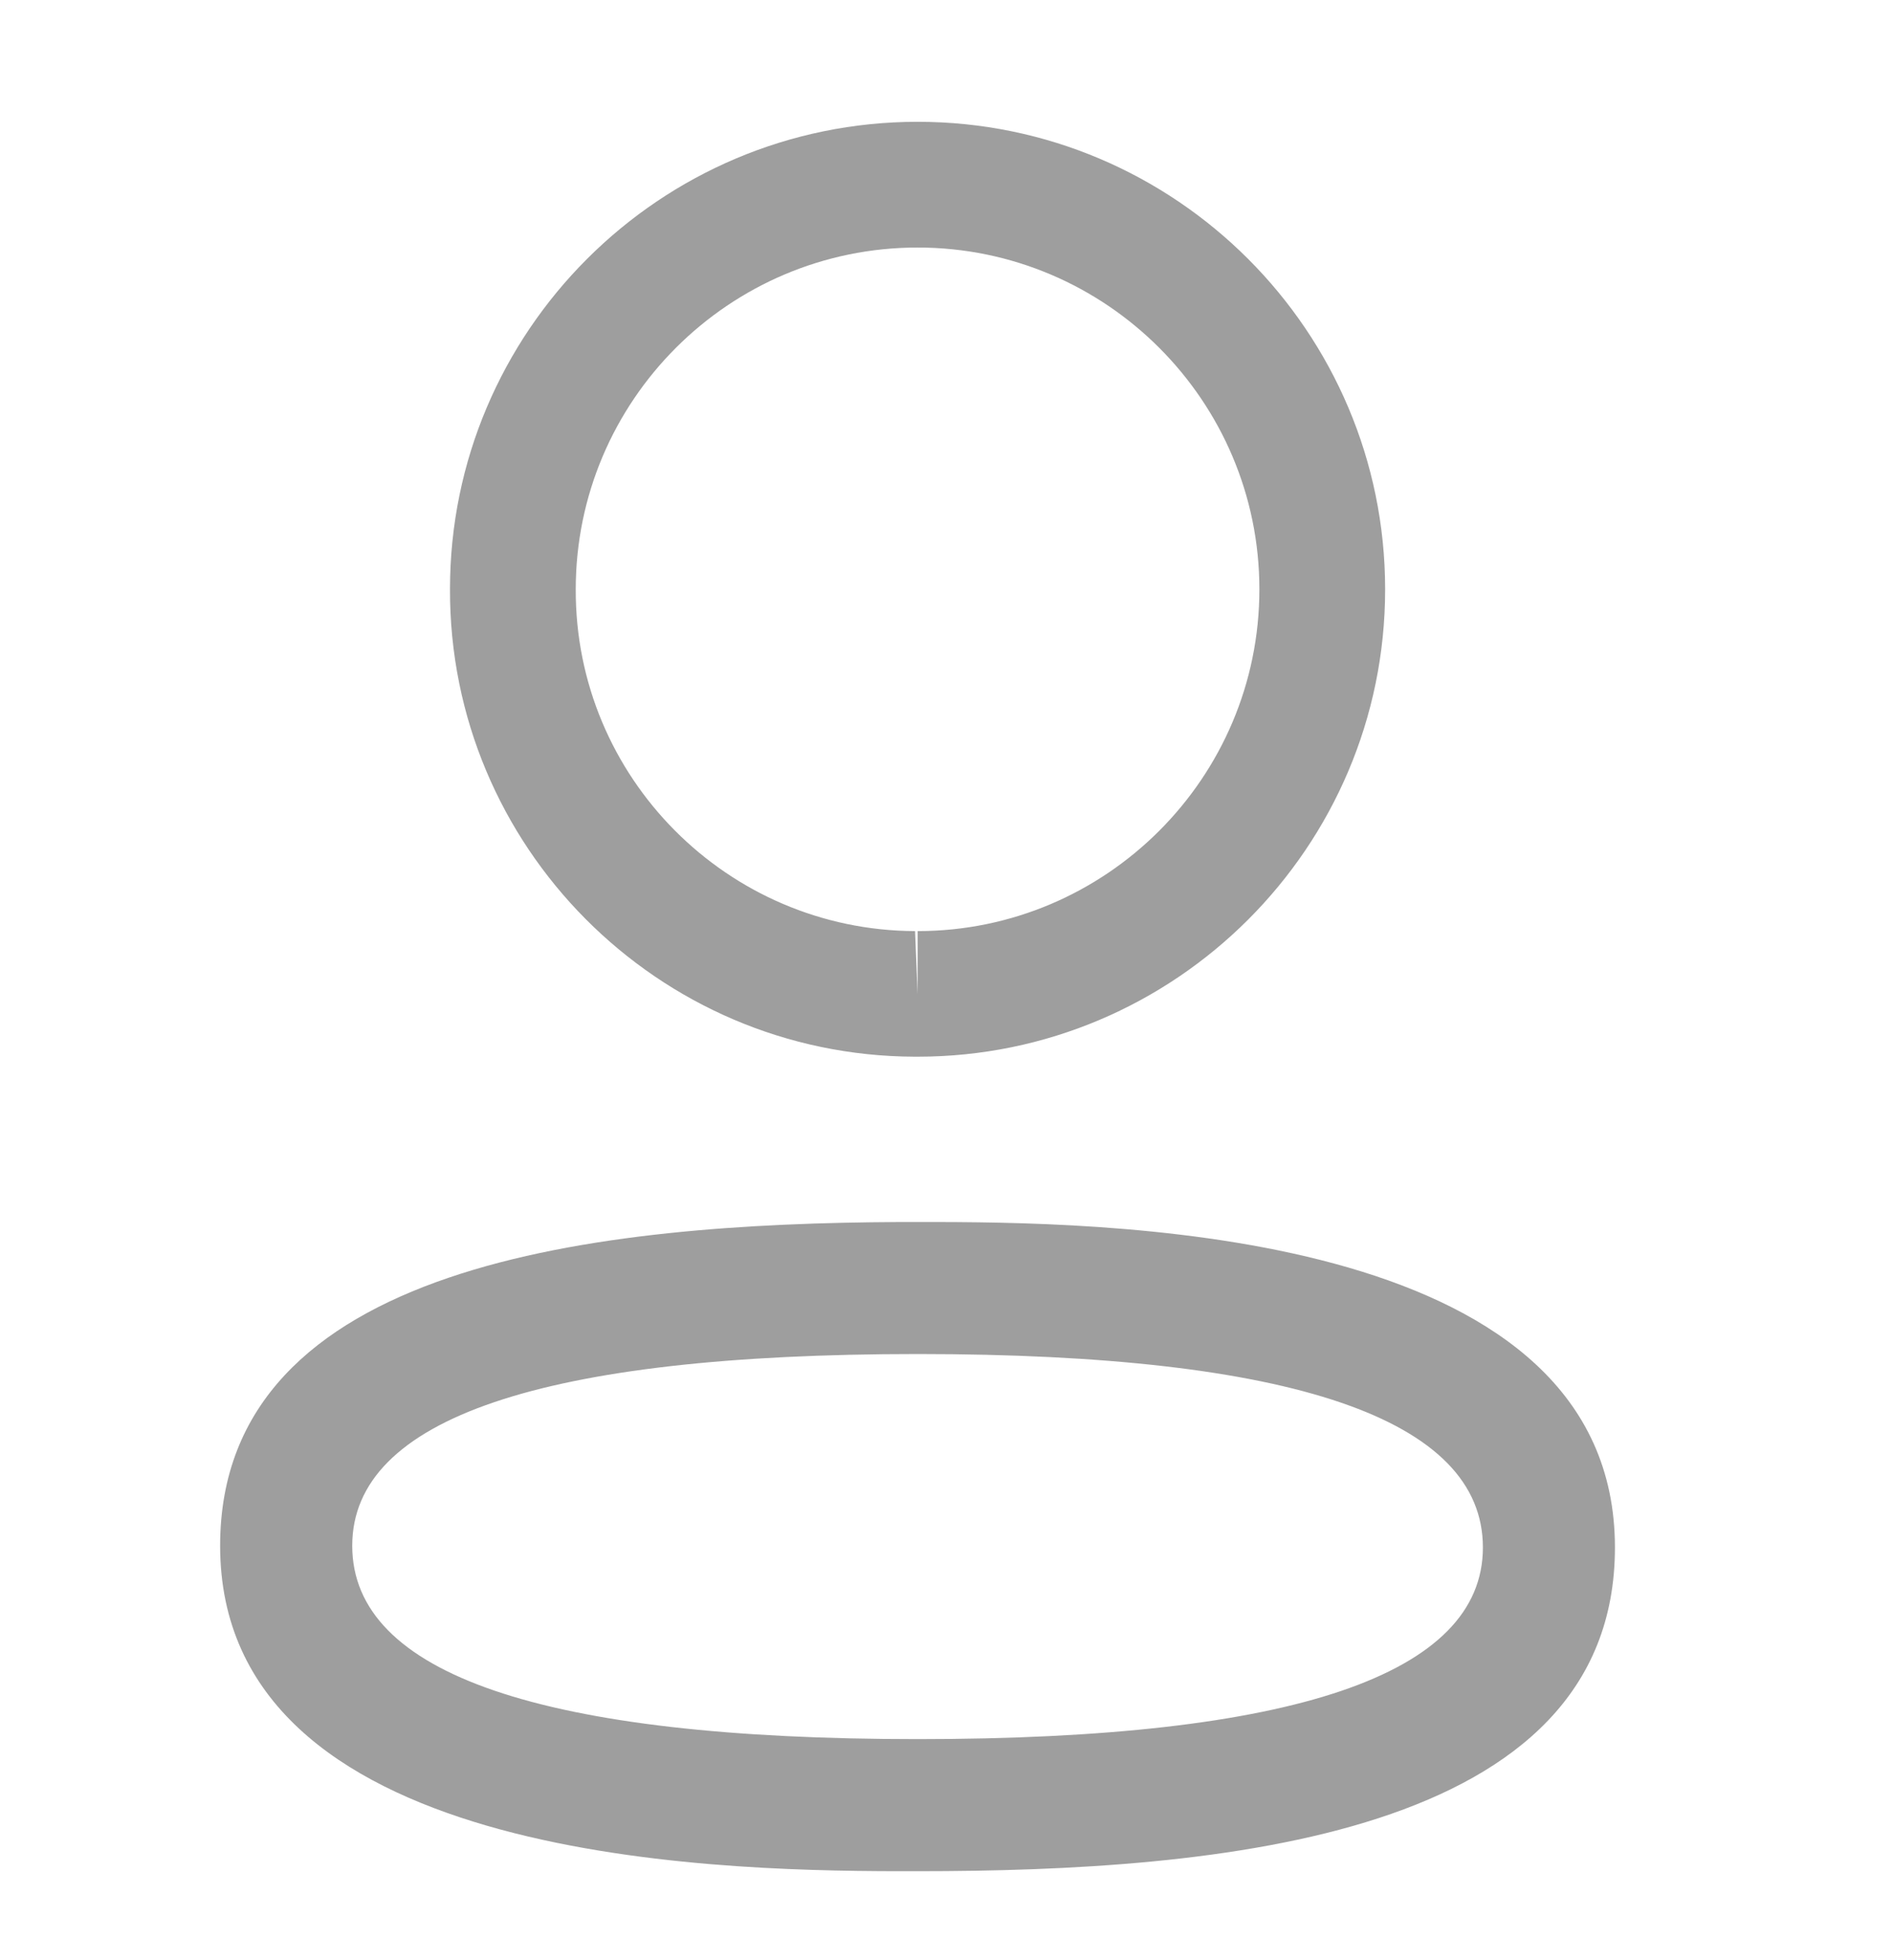 <svg width="28" height="29" viewBox="0 0 28 29" fill="none" xmlns="http://www.w3.org/2000/svg">
<path fill-rule="evenodd" clip-rule="evenodd" d="M23.887 22.894C23.887 27.187 18 27.683 13.573 27.683L13.256 27.683C10.436 27.676 3.256 27.498 3.256 22.868C3.256 18.663 8.907 18.101 13.3 18.079L13.89 18.079C16.71 18.086 23.887 18.264 23.887 22.894ZM13.573 20.032C8.023 20.032 5.21 20.986 5.21 22.868C5.21 24.767 8.023 25.729 13.573 25.729C19.122 25.729 21.934 24.776 21.934 22.894C21.934 20.995 19.122 20.032 13.573 20.032ZM13.573 1.802C17.387 1.802 20.488 4.905 20.488 8.719C20.488 12.532 17.387 15.633 13.573 15.633H13.531C9.726 15.622 6.643 12.518 6.656 8.715C6.656 4.905 9.758 1.802 13.573 1.802ZM13.573 3.662C10.784 3.662 8.516 5.93 8.516 8.719C8.506 11.498 10.758 13.764 13.535 13.775L13.573 14.705V13.775C16.36 13.775 18.628 11.506 18.628 8.719C18.628 5.93 16.36 3.662 13.573 3.662Z" fill="#9E9E9E"/>
</svg>
